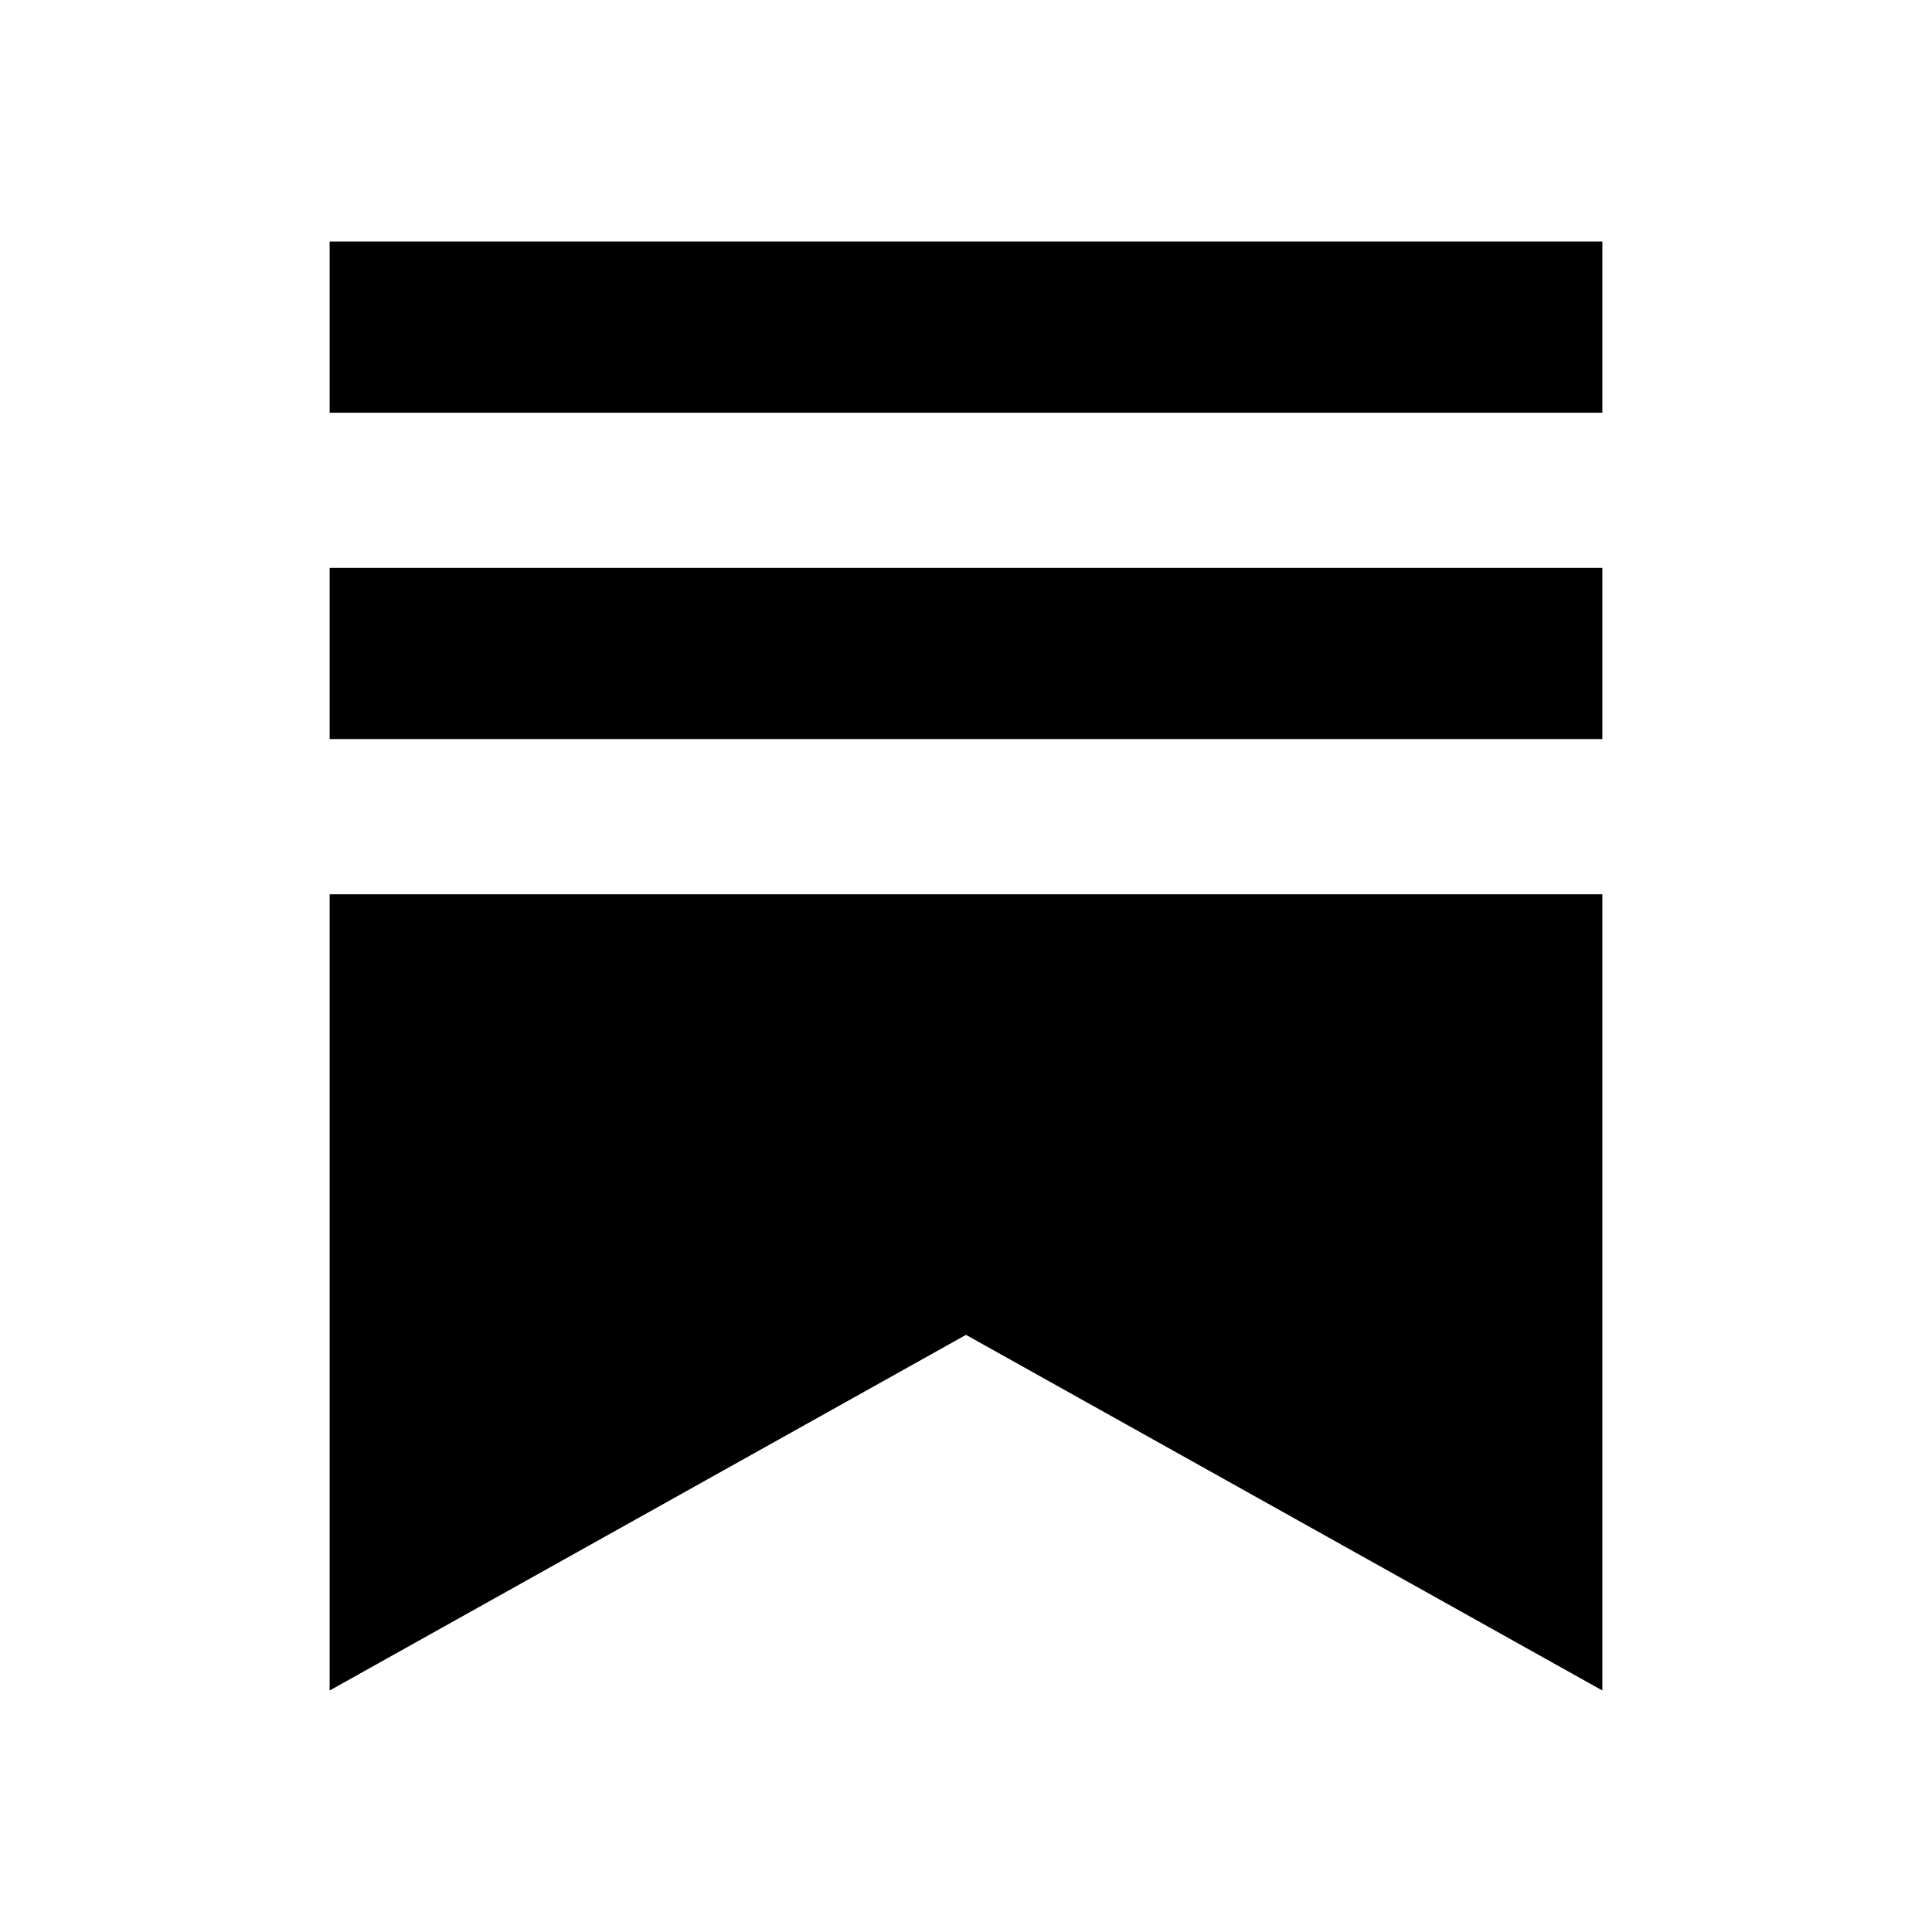 <svg width="24" height="24" fill="none" xmlns="http://www.w3.org/2000/svg">
  <path d="M19.904 9.181H4.095v-2.127h15.81v2.127h-.001ZM4.095 11.109V21L12 16.582 19.905 21v-9.891H4.095ZM19.905 3H4.095v2.127h15.81V3Z" fill="#000"/>
</svg>
